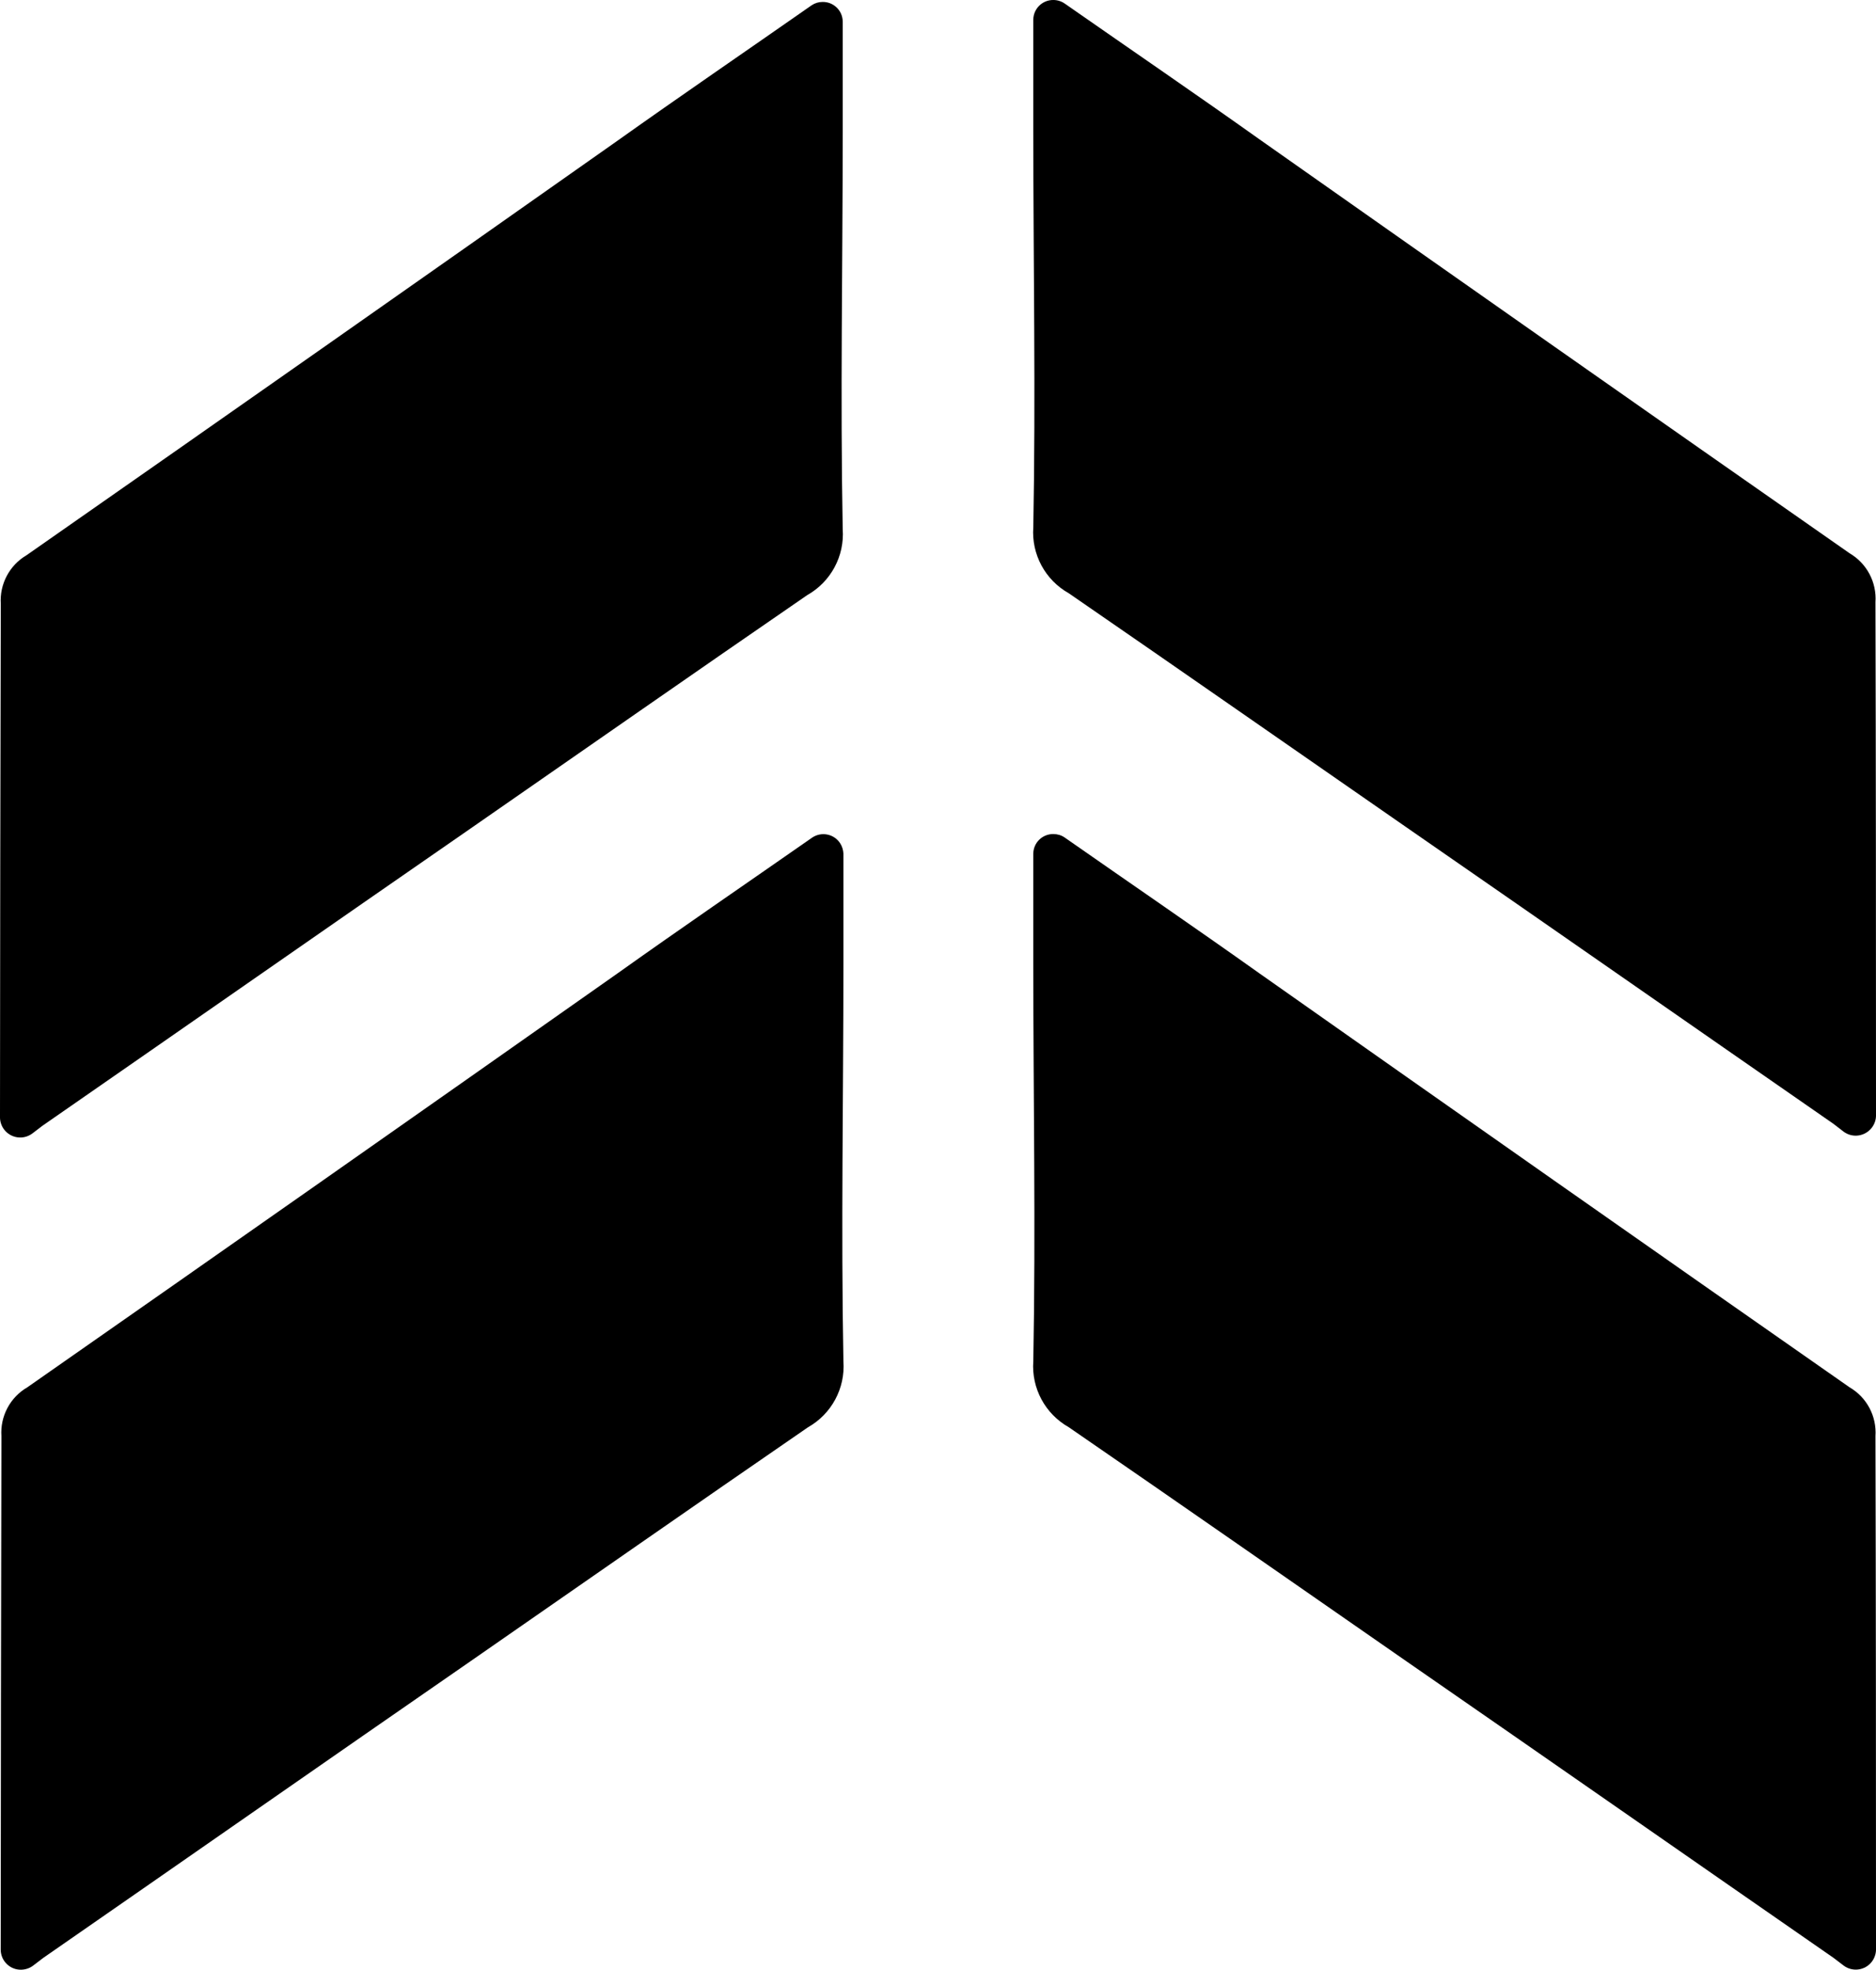 <?xml version="1.0" encoding="UTF-8"?>
<svg id="Capa_1" data-name="Capa 1" xmlns="http://www.w3.org/2000/svg" viewBox="0 0 211.53 221.99">
  <path d="M.09,68.07c-.15-2.24.98-4.37,2.91-5.5,22.19-15.49,44.36-31.03,66.51-46.63,7.16-5.09,14.35-10,22-15.34.37-.25.8-.38,1.24-.38,1.23-.02,2.25.96,2.27,2.19,0,0,0,0,0,.01v12.49c0,14.93-.28,29.8,0,44.72.22,3.05-1.34,5.94-4,7.44-12.67,8.71-25.34,17.55-38,26.33-16.12,11.15-32.15,22.33-48.24,33.48l-1.14.87c-1.01.75-2.44.54-3.19-.47-.28-.38-.44-.84-.45-1.31h0c.01-19.27.04-38.57.09-57.9Z"/>
  <path d="M.16,161.86c-.15-2.24.97-4.37,2.91-5.5,22.19-15.49,44.36-31.04,66.52-46.63,7.15-5.09,14.34-10,22-15.34,1.04-.69,2.44-.41,3.13.63.23.35.36.76.38,1.18v12.5c0,14.93-.28,29.79,0,44.72.22,3.05-1.34,5.94-4,7.44-12.67,8.71-25.33,17.55-38,26.33-16.13,11.15-32.15,22.33-48.24,33.48l-1.14.87c-.39.29-.86.44-1.34.45-1.25.02-2.28-.98-2.3-2.23H.08c.01-19.27.04-38.57.08-57.9Z"/>
  <path d="M211.47,67.86c.15-2.24-.98-4.37-2.91-5.5-22.19-15.49-44.36-31.04-66.51-46.63-7.16-5.09-14.35-10-22-15.33-.37-.26-.82-.4-1.27-.4-1.23-.02-2.25.97-2.27,2.2v12.5c0,14.93.28,29.8,0,44.73-.22,3.04,1.34,5.94,4,7.43,12.67,8.72,25.34,17.56,38,26.33,16.12,11.15,32.15,22.33,48.24,33.48l1.14.88c1.02.75,2.45.52,3.2-.5.27-.37.43-.82.44-1.28h0c0-19.27-.01-38.57-.06-57.91Z"/>
  <path d="M211.47,161.86c.15-2.24-.97-4.37-2.91-5.5-22.19-15.49-44.36-31.04-66.51-46.63-7.16-5.09-14.35-10-22-15.34-.37-.26-.82-.39-1.27-.39-1.23-.02-2.25.96-2.27,2.19h0v12.5c0,14.93.28,29.79,0,44.72-.22,3.05,1.34,5.94,4,7.44,12.67,8.71,25.34,17.55,38,26.33,16.12,11.15,32.15,22.33,48.24,33.48l1.14.87c1.01.75,2.44.54,3.19-.47.28-.38.44-.84.45-1.31h0c0-19.26-.01-38.56-.06-57.89Z"/>
</svg>